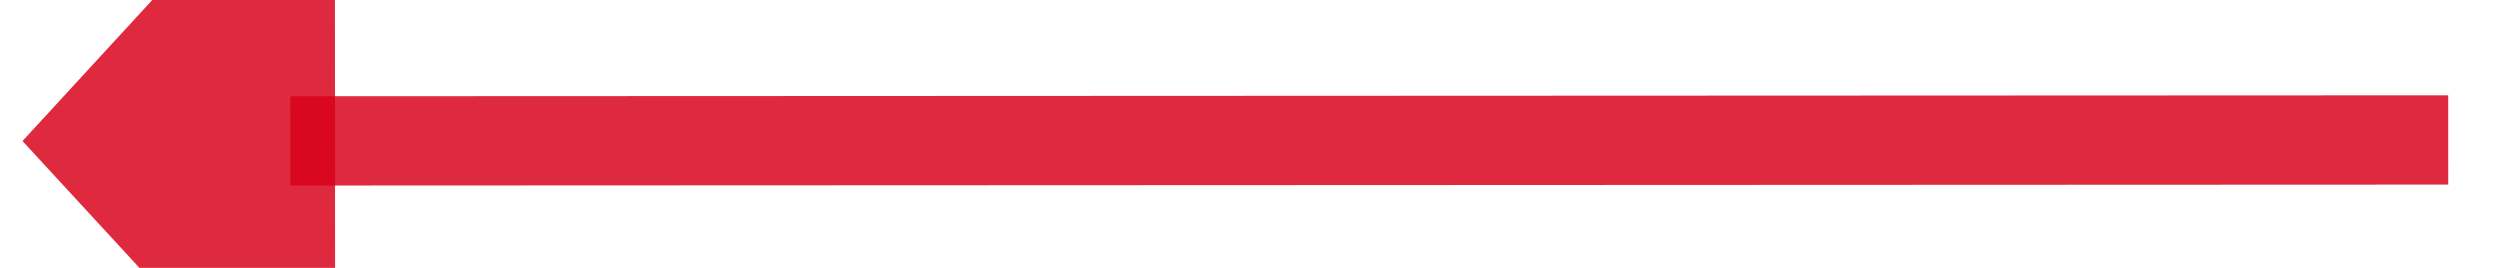 ﻿<?xml version="1.0" encoding="utf-8"?>
<svg version="1.1" xmlns:xlink="http://www.w3.org/1999/xlink" width="56px" height="6px" viewBox="480 620  56 6" xmlns="http://www.w3.org/2000/svg">
  <g transform="matrix(-0.994 -0.11 0.11 -0.994 944.094 1298.289 )">
    <path d="M 481 626  L 529.037 620.663  " stroke-width="2" stroke="#d9001b" fill="none" stroke-opacity="0.839" />
    <path d="M 528.882 628.327  L 535 620  L 527.204 613.22  L 528.882 628.327  Z " fill-rule="nonzero" fill="#d9001b" stroke="none" fill-opacity="0.839" />
  </g>
</svg>